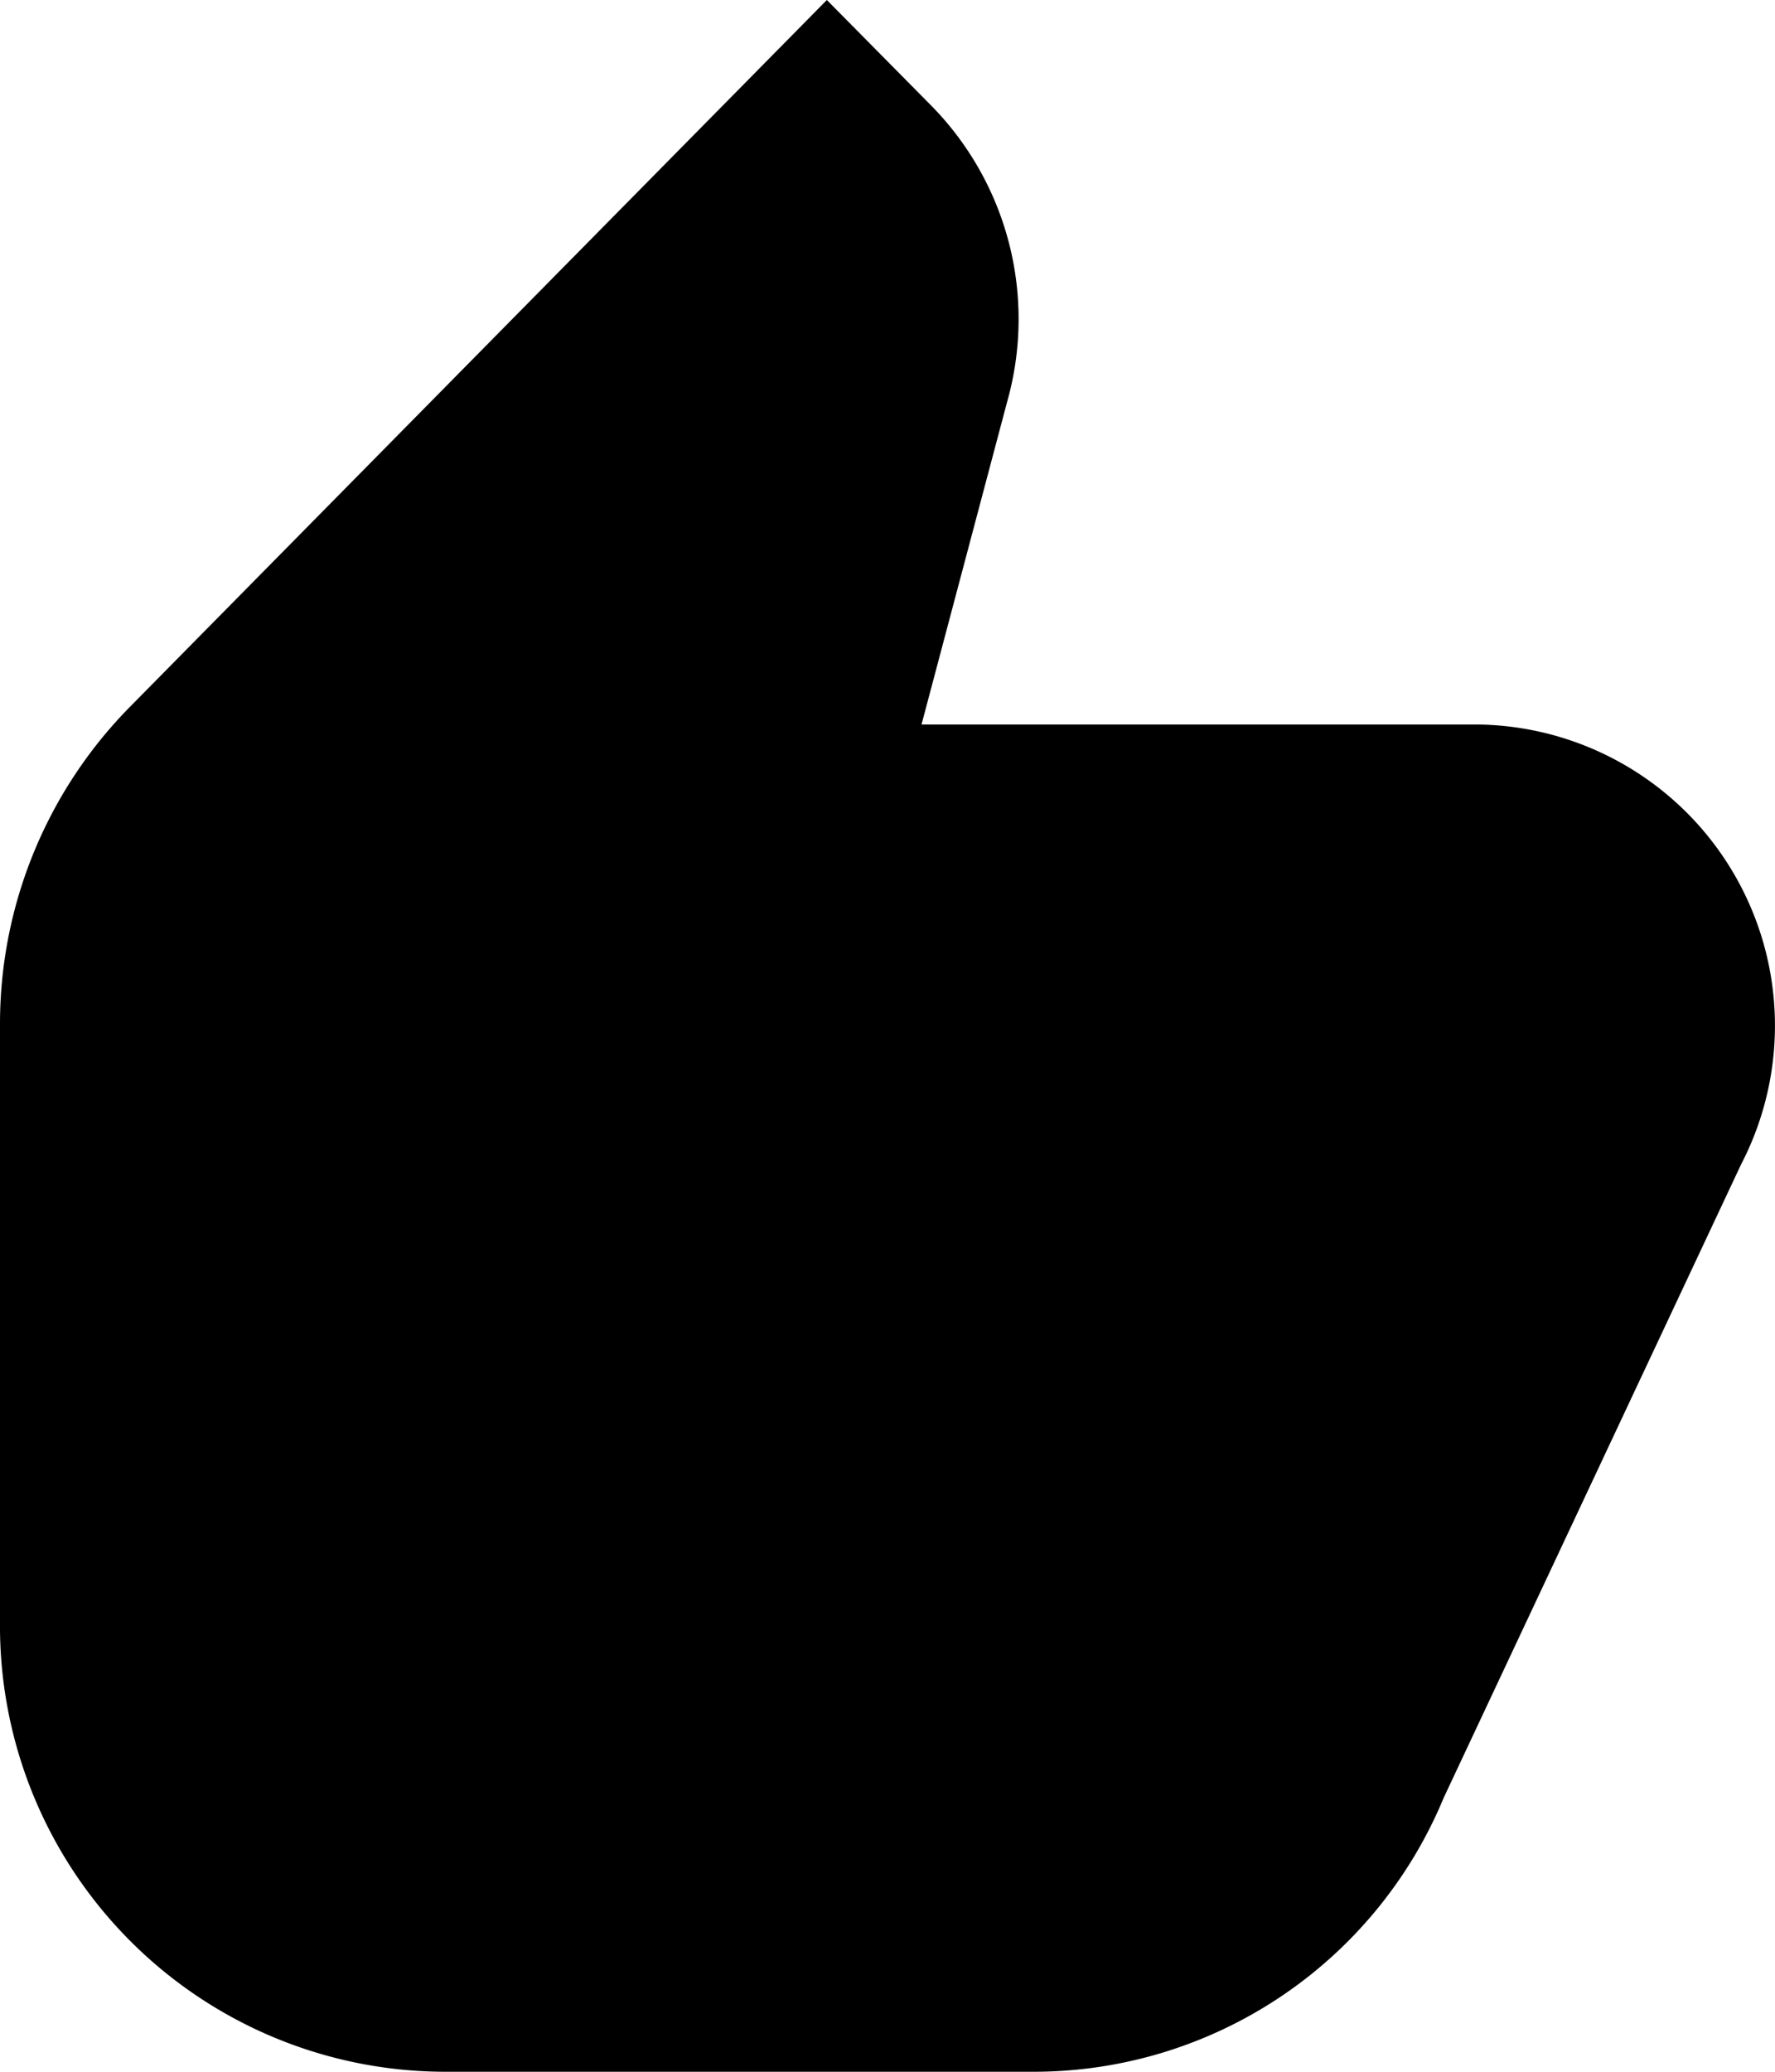<svg viewBox="0 0 12 14" xmlns="http://www.w3.org/2000/svg"><path d="M7 14H3a3.012 3.012 0 0 1-3-3.035V6.919c0-.803.316-1.573.88-2.144L5.59 0l.71.718a2.056 2.056 0 0 1 .51 1.993l-.58 2.185H10a2.035 2.035 0 0 1 1.77 2.974l-2.01 4.279A3 3 0 0 1 7 14Z"/></svg>
